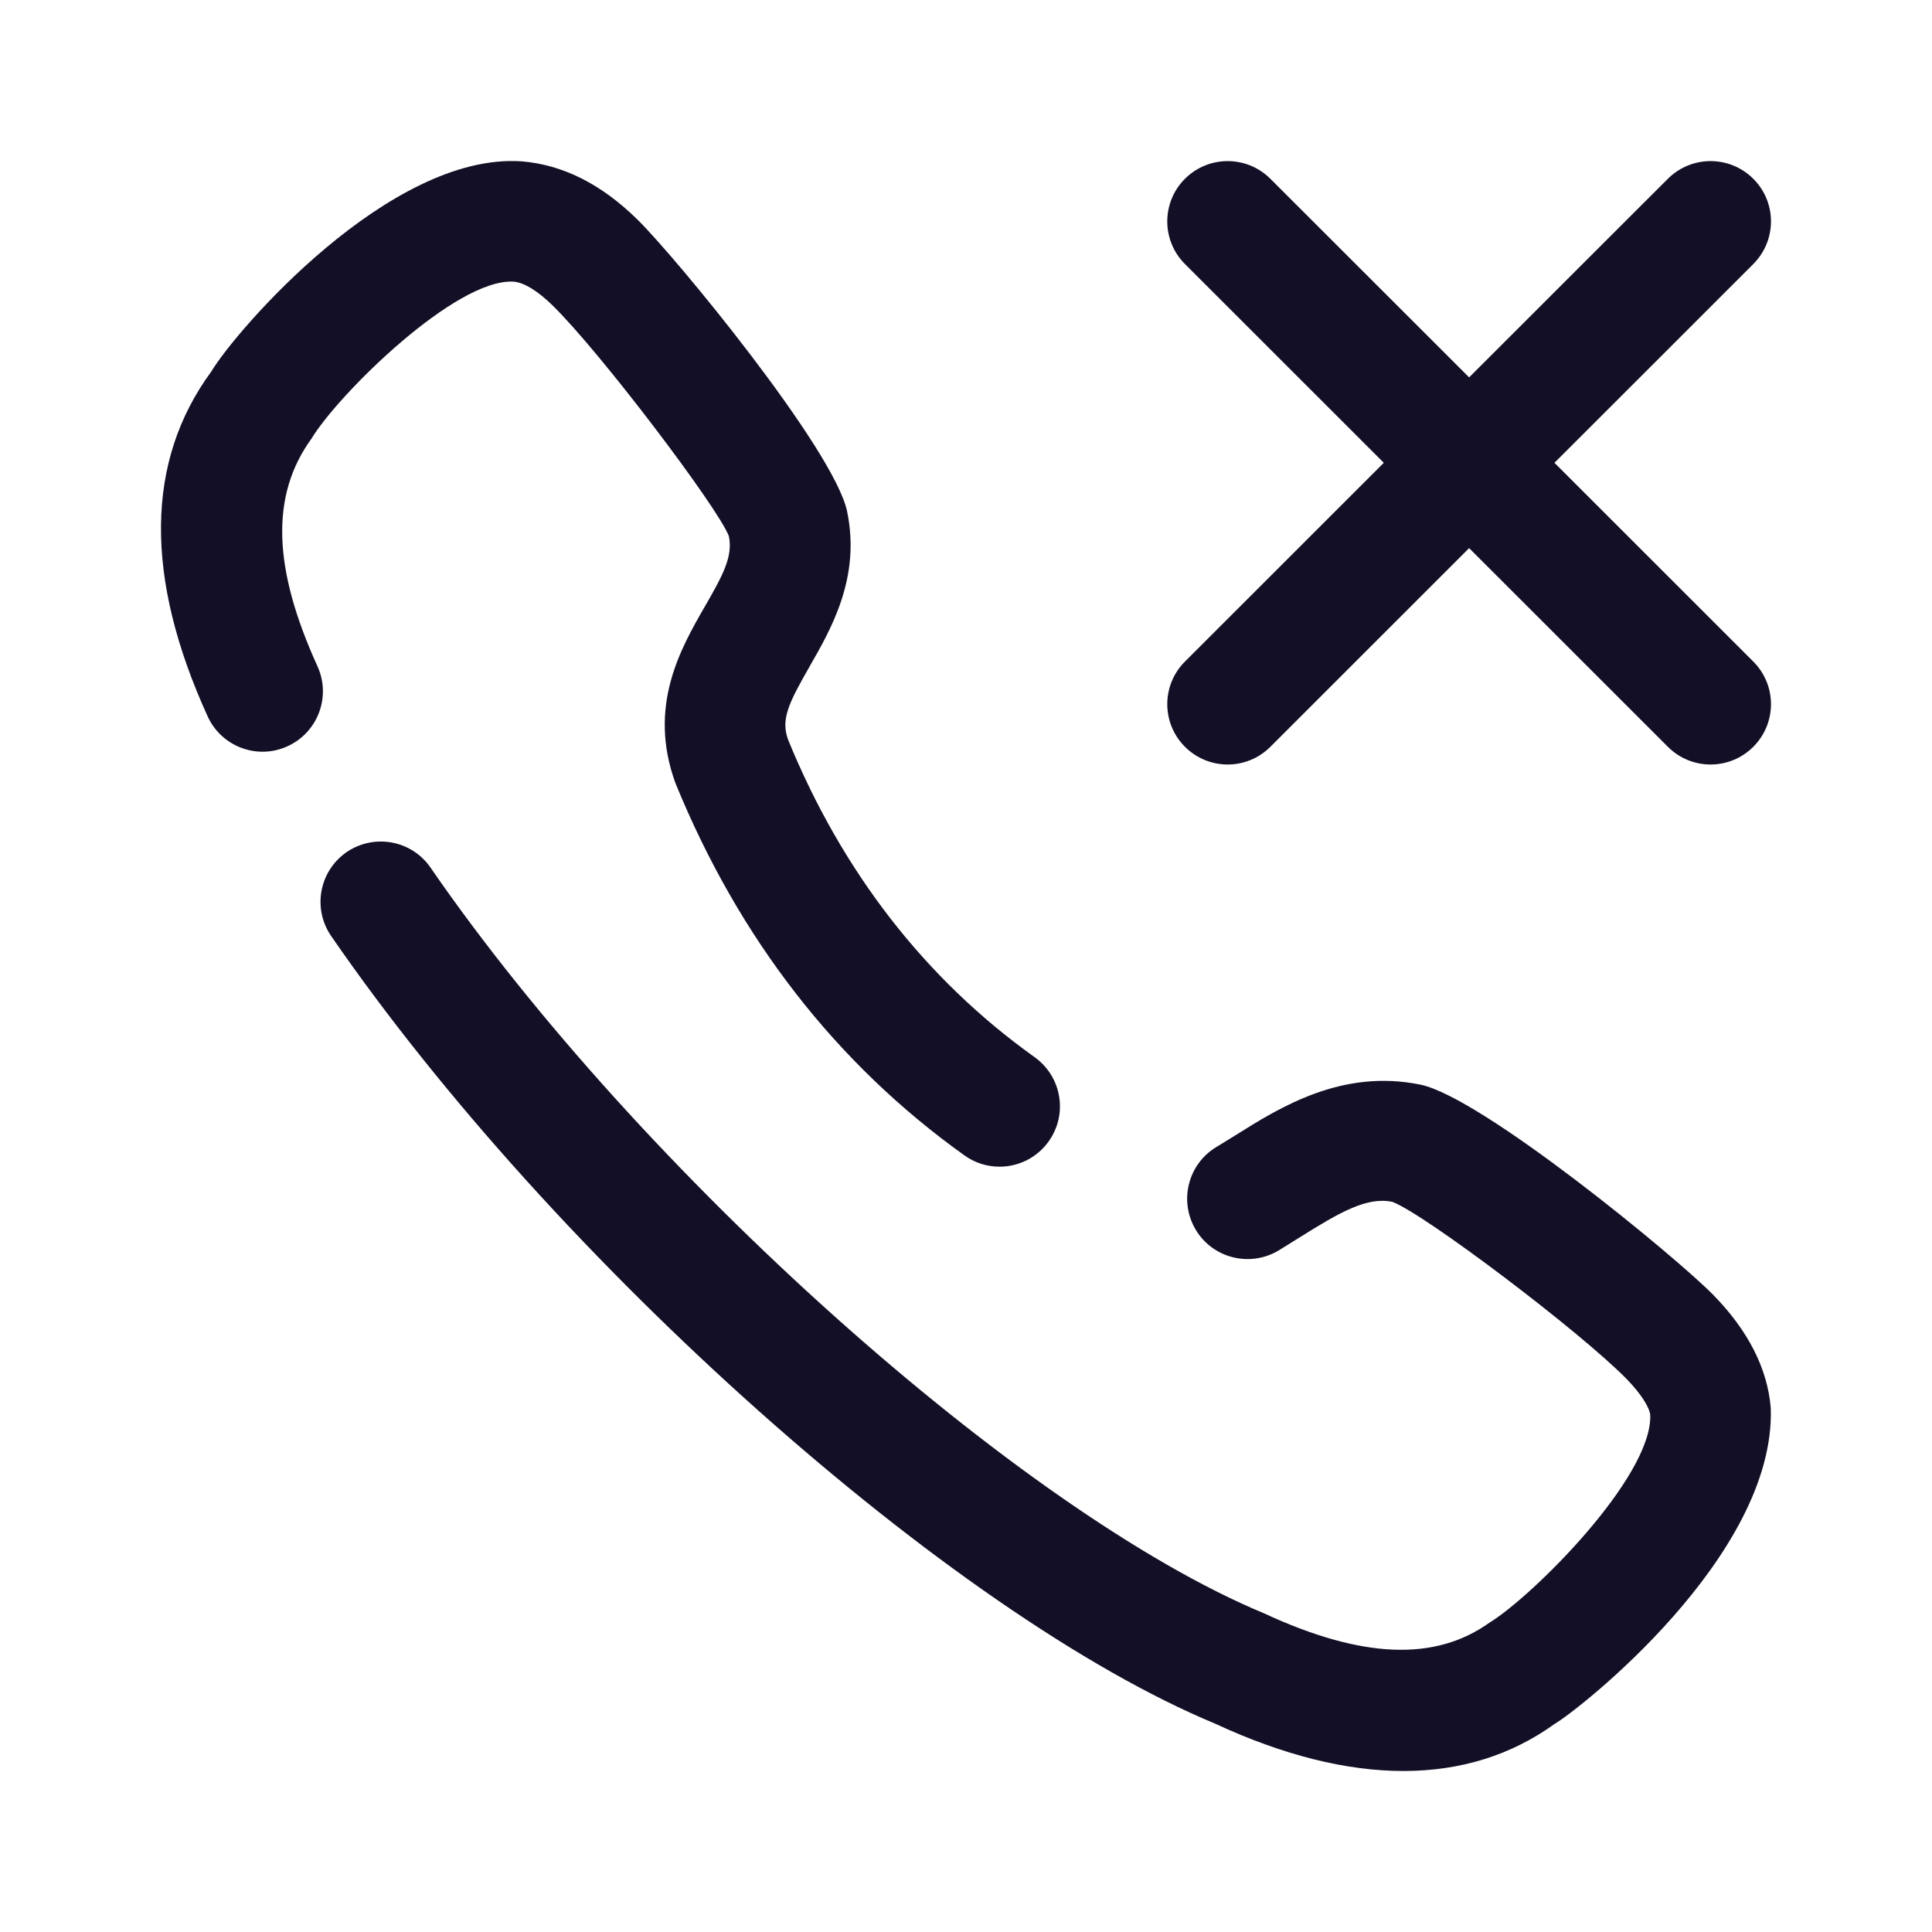 <svg width="24" height="24" viewBox="0 0 24 24" fill="none" xmlns="http://www.w3.org/2000/svg">
<g id="Iconly/Broken/Call Missed">
<g id="Call Missed">
<path id="Call Missed_2" fill-rule="evenodd" clip-rule="evenodd" d="M3.944 8.277C3.391 7.063 3.355 6.156 3.87 5.448C4.202 4.898 5.666 3.452 6.382 3.499C6.509 3.509 6.68 3.614 6.862 3.792C7.451 4.366 8.914 6.298 9.054 6.659C9.107 6.909 8.982 7.143 8.756 7.534C8.455 8.057 8.043 8.773 8.39 9.727C9.179 11.659 10.387 13.214 11.981 14.353C12.113 14.448 12.266 14.493 12.417 14.493C12.651 14.493 12.881 14.383 13.027 14.179C13.268 13.841 13.19 13.375 12.853 13.133C11.493 12.162 10.459 10.826 9.79 9.189C9.699 8.94 9.791 8.743 10.056 8.282L10.056 8.281C10.325 7.813 10.694 7.173 10.523 6.353C10.364 5.587 8.381 3.177 7.91 2.719C7.467 2.287 6.995 2.047 6.479 2.004C4.838 1.894 2.927 4.109 2.623 4.618C1.807 5.73 1.792 7.171 2.579 8.898C2.75 9.275 3.196 9.443 3.572 9.27C3.949 9.098 4.115 8.654 3.944 8.277ZM17.646 13.474C16.672 13.274 15.903 13.753 15.344 14.105L15.111 14.248C14.756 14.461 14.641 14.922 14.855 15.278C15.068 15.632 15.528 15.746 15.883 15.534L16.142 15.373C16.648 15.056 16.982 14.864 17.297 14.93C17.7 15.082 19.633 16.544 20.209 17.133C20.387 17.315 20.491 17.486 20.5 17.577C20.527 18.351 19.029 19.837 18.503 20.157C17.827 20.641 16.919 20.606 15.699 20.04C12.683 18.785 7.943 14.544 5.349 10.779C5.114 10.436 4.647 10.353 4.306 10.585C3.965 10.821 3.879 11.287 4.114 11.628C6.891 15.661 11.829 20.055 15.095 21.412C15.944 21.806 16.727 22 17.433 22C18.142 22 18.773 21.804 19.312 21.415C19.594 21.254 22.062 19.329 21.997 17.489C21.956 16.999 21.715 16.527 21.282 16.085C20.821 15.615 18.412 13.633 17.646 13.474ZM20.746 4.314L19.31 5.749L21.78 8.218C22.073 8.511 22.073 8.984 21.78 9.277C21.633 9.424 21.441 9.497 21.249 9.497C21.058 9.497 20.866 9.424 20.719 9.277L18.25 6.809L15.781 9.277C15.634 9.424 15.442 9.497 15.25 9.497C15.059 9.497 14.867 9.424 14.72 9.277C14.427 8.984 14.427 8.511 14.72 8.218L17.19 5.749L14.72 3.28C14.427 2.987 14.427 2.513 14.72 2.221C15.013 1.928 15.488 1.928 15.781 2.221L18.25 4.688L20.203 2.736L20.204 2.735L20.719 2.221C21.012 1.928 21.487 1.928 21.78 2.221C22.073 2.513 22.073 2.987 21.78 3.28L20.747 4.313C20.747 4.314 20.746 4.314 20.746 4.314Z" fill="#130F26"/>
</g>
</g>
</svg>
